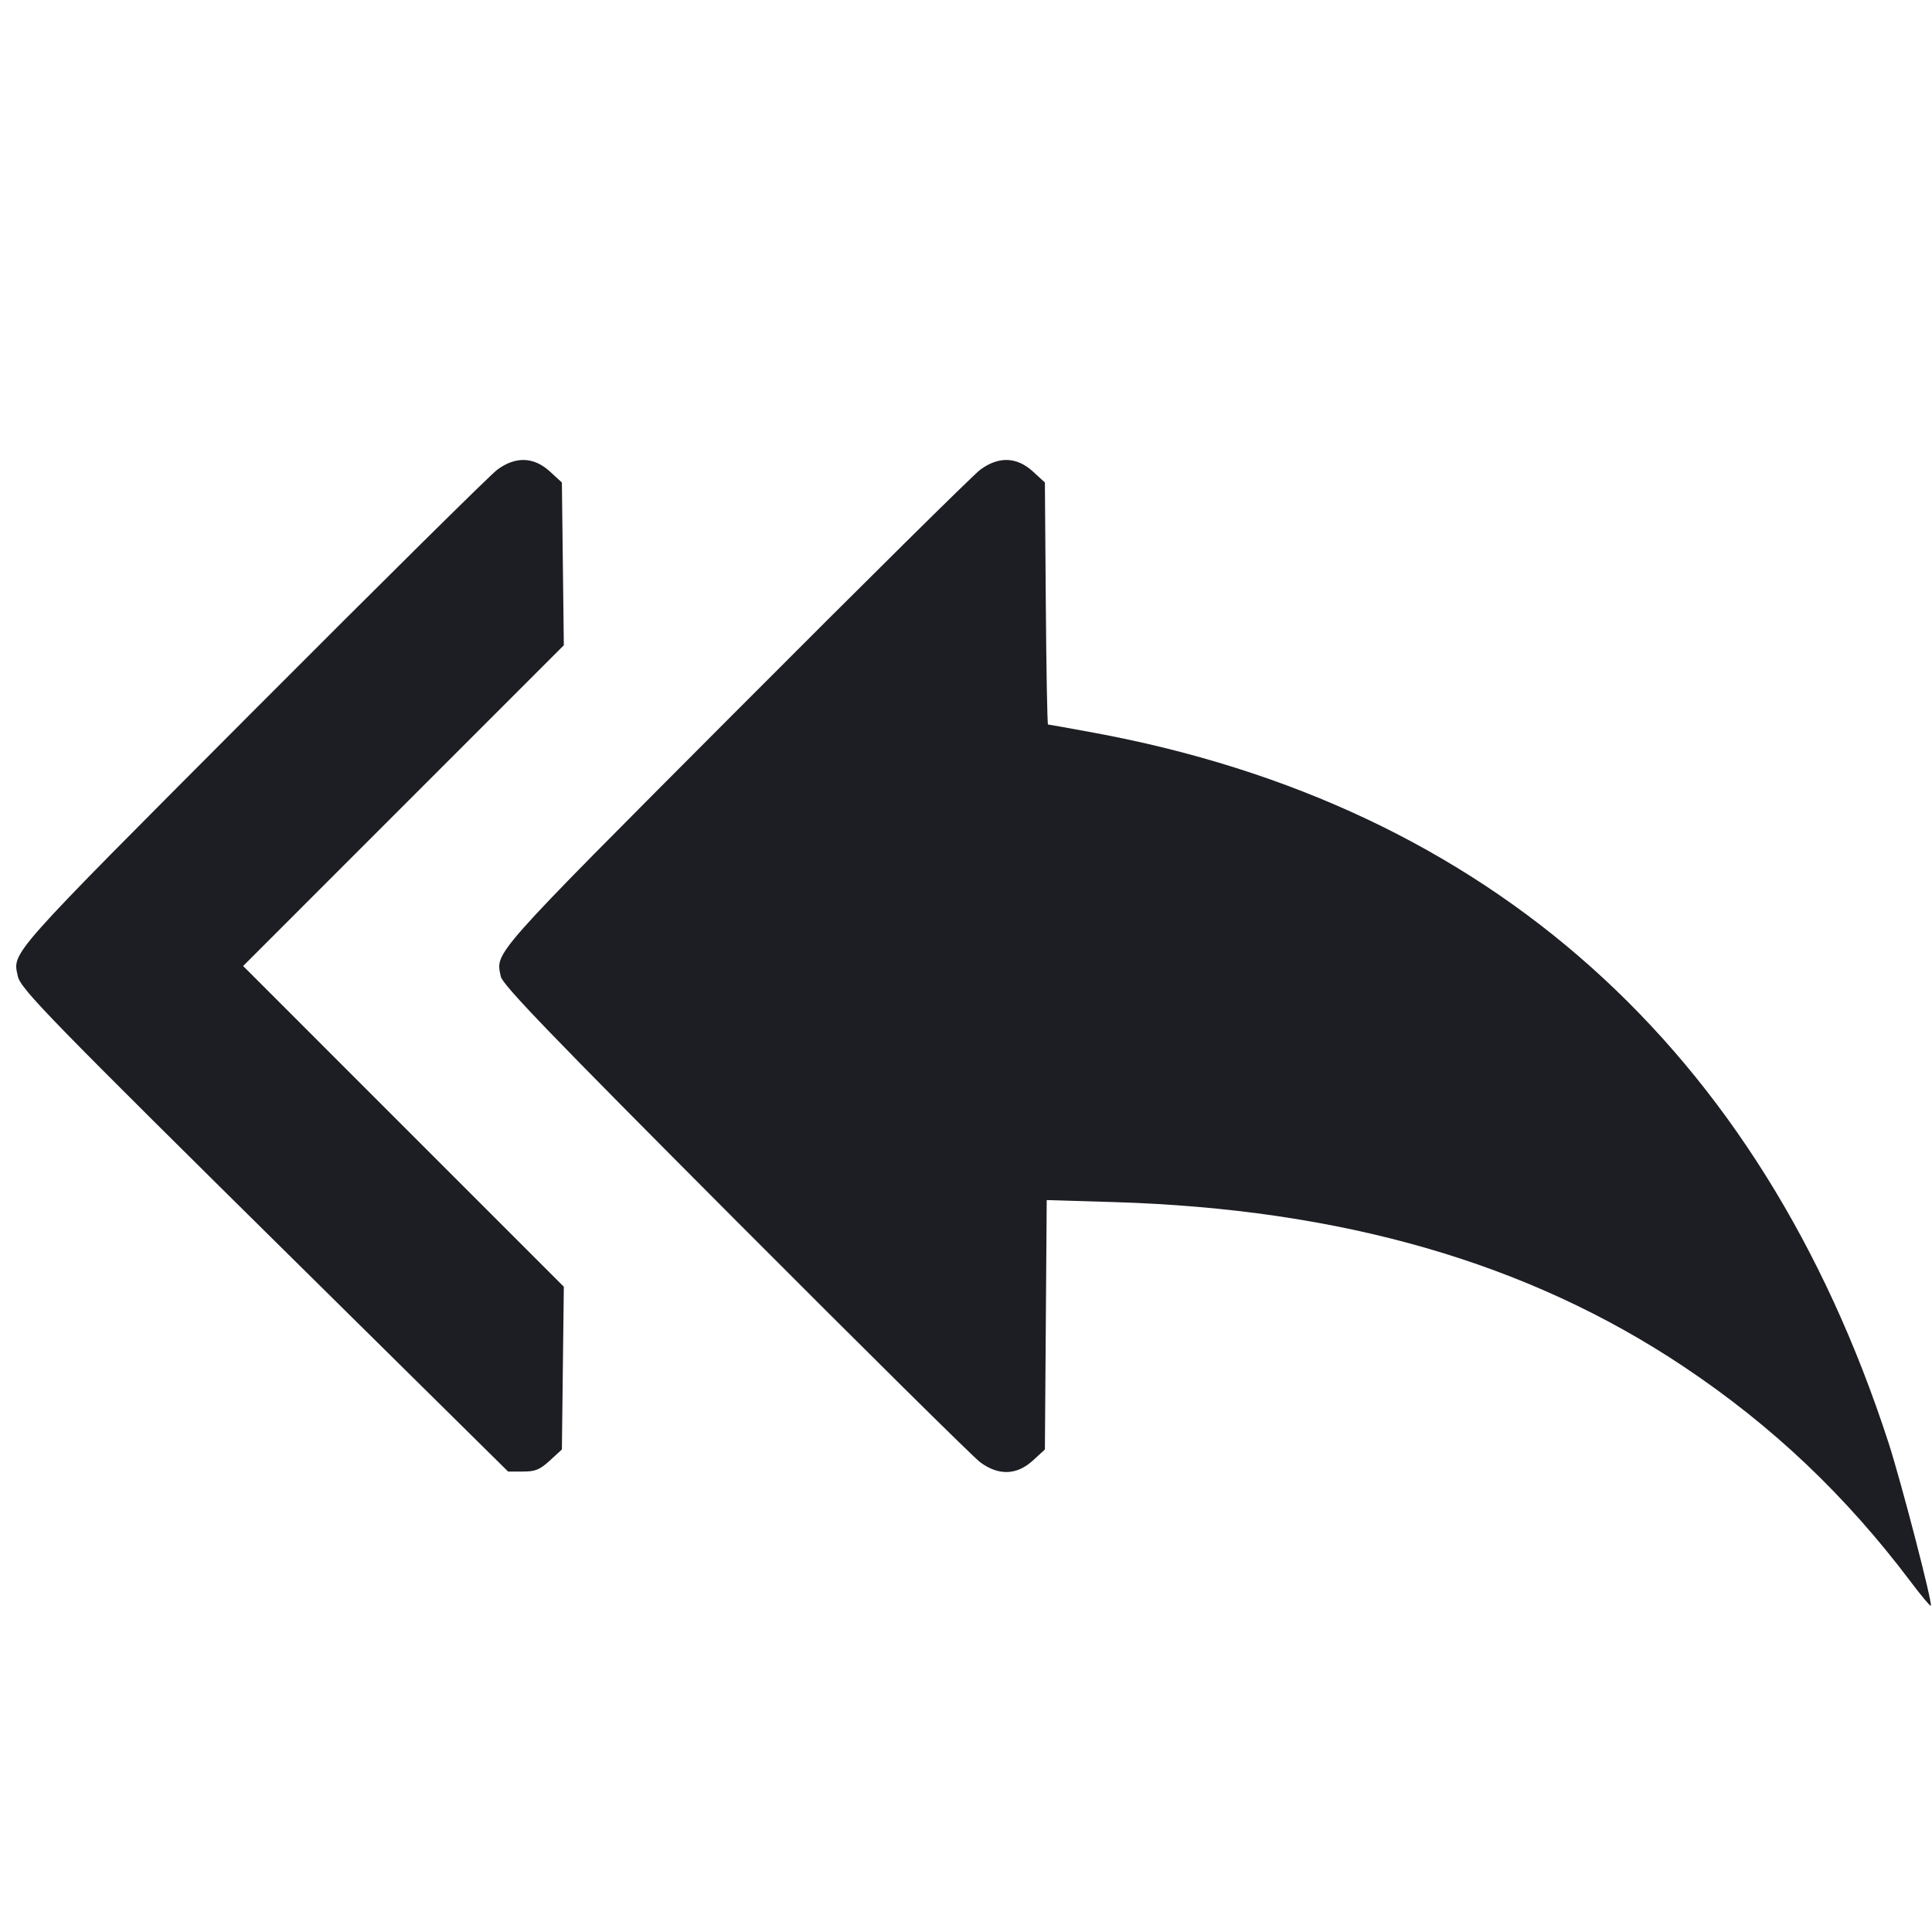 <svg viewBox="0 0 2400 2400" fill="none" xmlns="http://www.w3.org/2000/svg"><path d="M617.600 583.564 C 609.020 589.924,472.135 725.374,313.412 884.564 C 8.079 1190.794,15.505 1182.430,22.136 1212.619 C 25.640 1228.574,58.674 1262.474,380.582 1580.466 L 631.164 1828.000 649.641 1828.000 C 665.098 1828.000,670.559 1825.764,683.059 1814.314 L 698.000 1800.628 699.200 1699.529 L 700.401 1598.430 501.215 1399.215 L 302.030 1200.000 501.215 1000.785 L 700.401 801.570 699.200 700.471 L 698.000 599.372 683.059 585.686 C 663.067 567.374,640.431 566.640,617.600 583.564 M1217.600 583.564 C 1209.020 589.924,1072.135 725.374,913.412 884.564 C 607.712 1191.162,615.634 1182.231,622.094 1213.000 C 624.274 1223.383,682.912 1284.259,913.412 1515.436 C 1072.135 1674.626,1209.020 1810.076,1217.600 1816.436 C 1240.432 1833.361,1263.068 1832.626,1283.059 1814.311 L 1298.000 1800.622 1299.138 1645.702 L 1300.275 1490.781 1383.138 1493.254 C 1666.855 1501.721,1898.422 1568.597,2092.000 1697.974 C 2201.937 1771.450,2292.983 1857.842,2374.205 1965.754 C 2386.811 1982.504,2397.773 1995.560,2398.565 1994.768 C 2401.059 1992.274,2361.540 1840.074,2345.916 1792.000 C 2186.764 1302.313,1849.052 1000.651,1358.734 910.196 C 1328.337 904.588,1302.750 900.000,1301.873 900.000 C 1300.996 900.000,1299.766 832.360,1299.139 749.689 L 1298.000 599.378 1283.059 585.689 C 1263.068 567.374,1240.432 566.639,1217.600 583.564 " fill="#1D1E23" stroke="none" fill-rule="evenodd"/></svg>